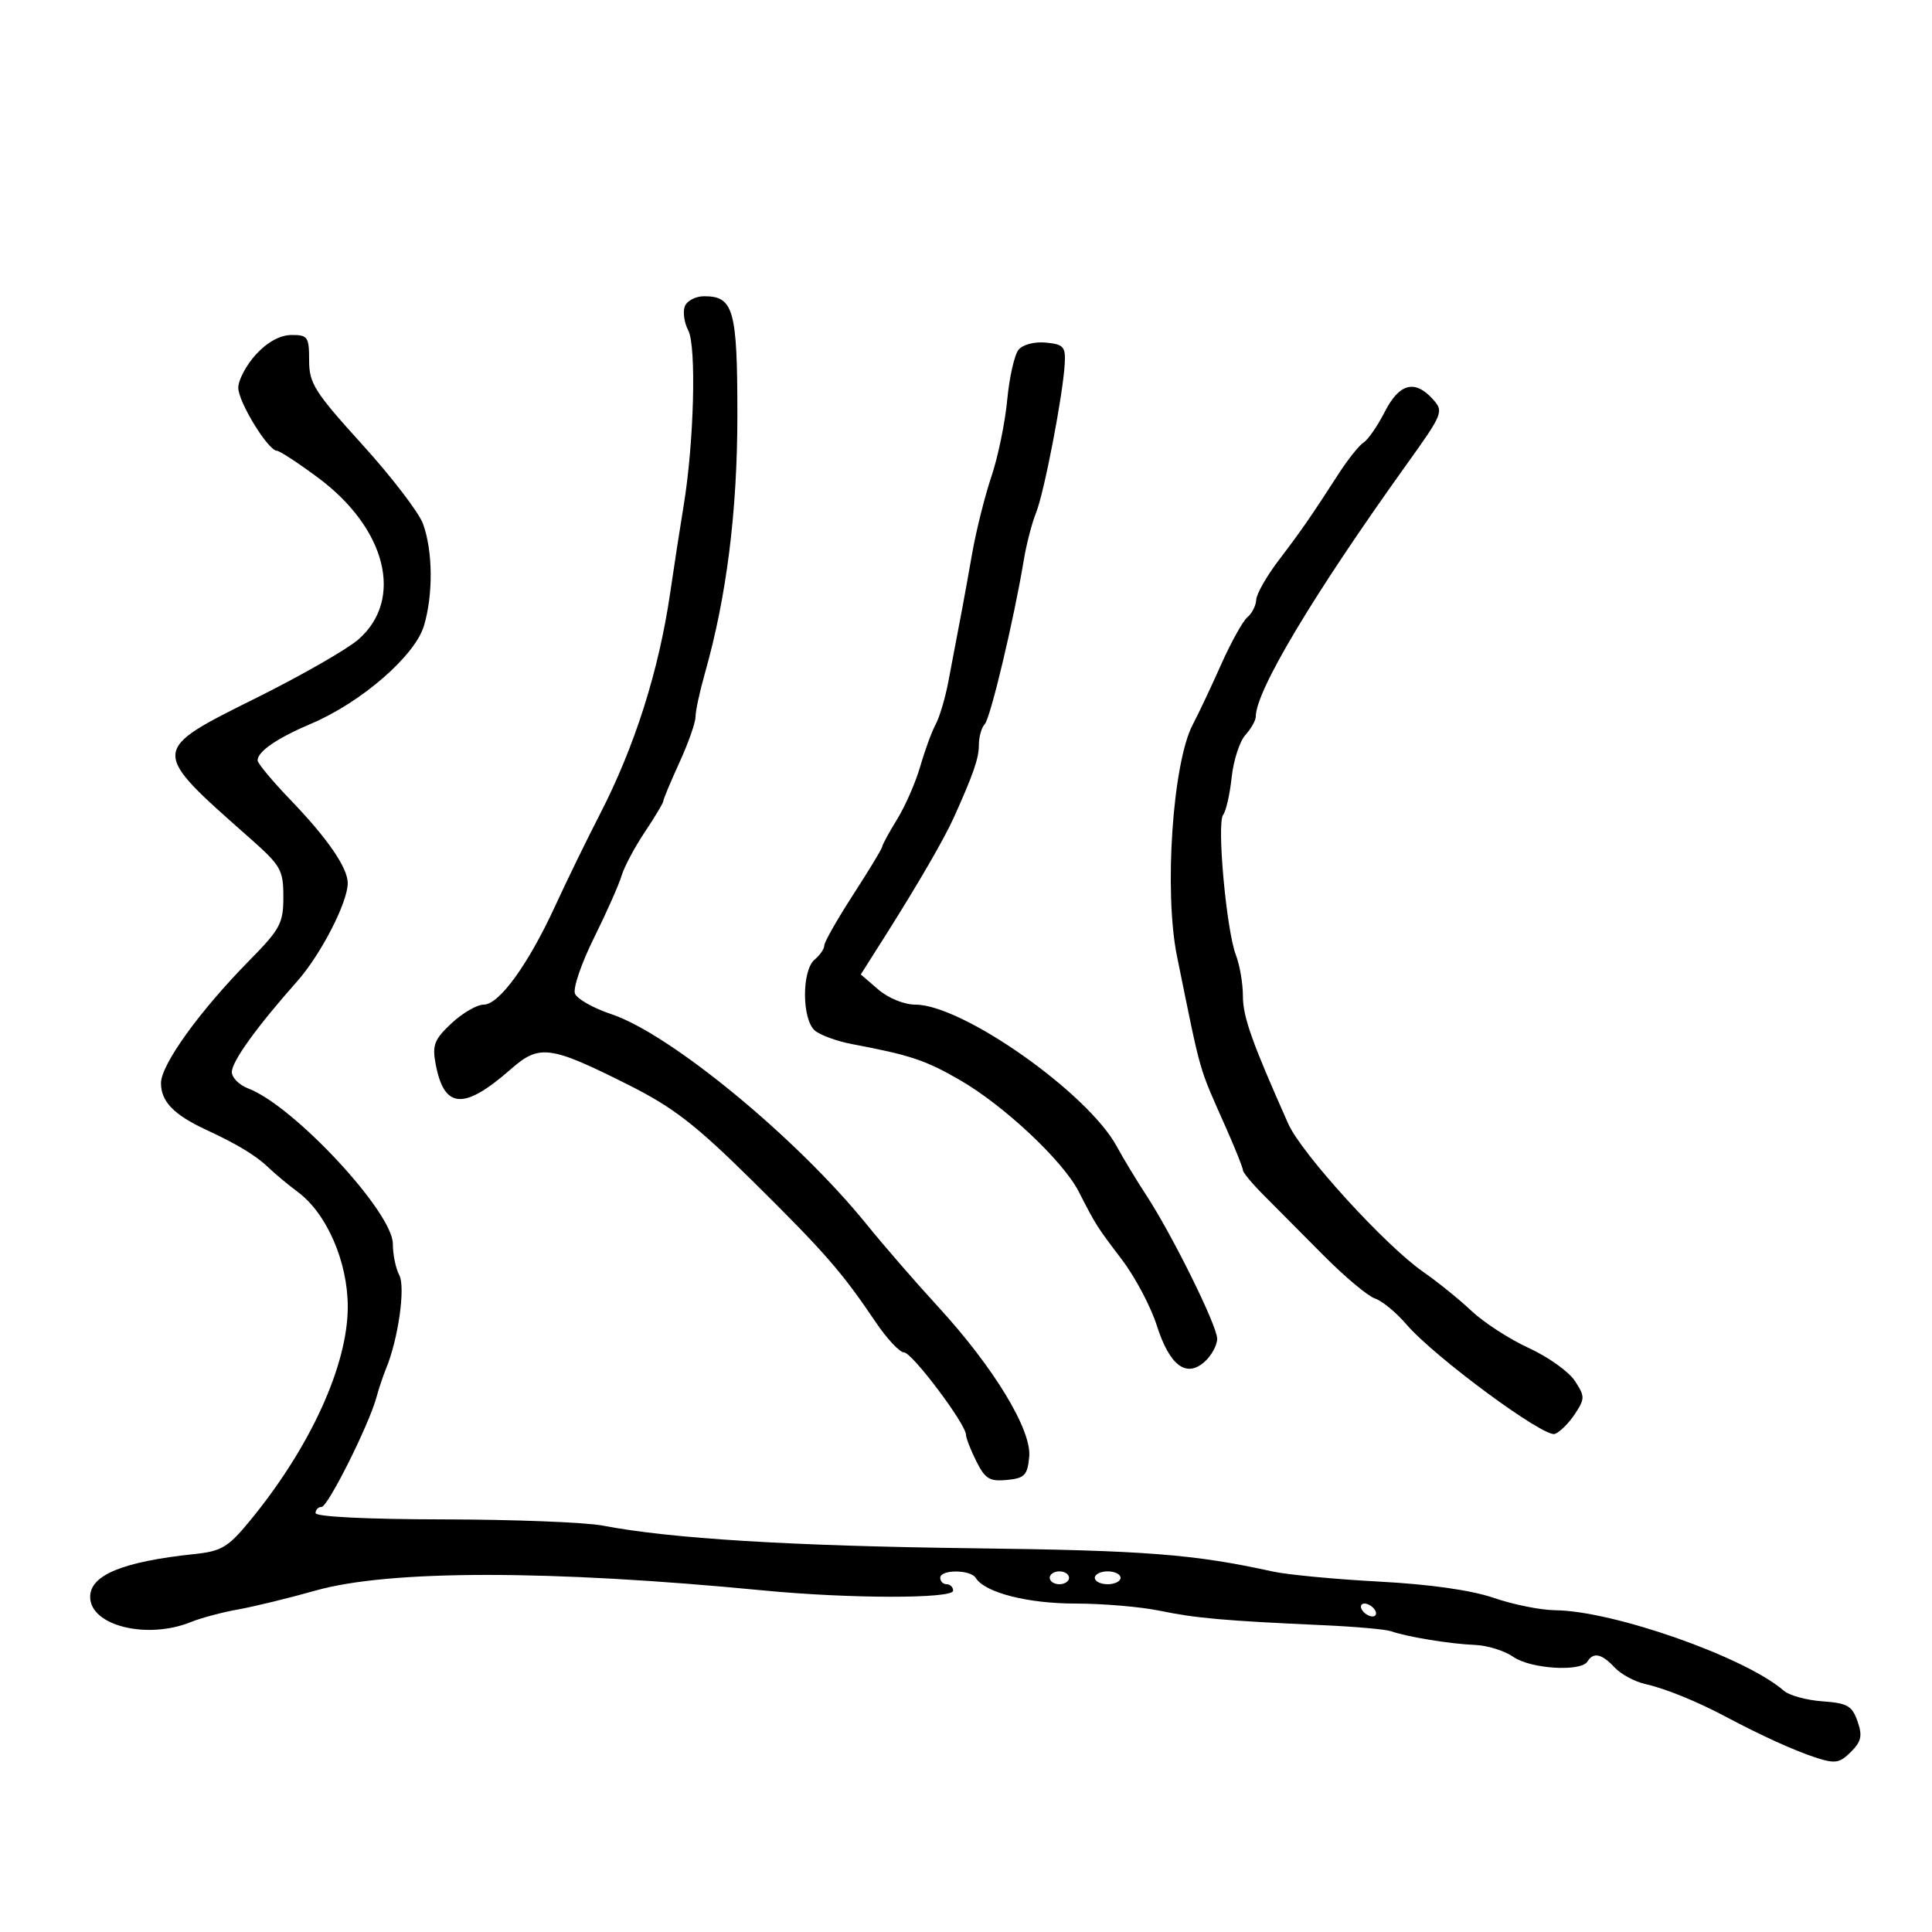 <svg xmlns="http://www.w3.org/2000/svg" width="300" height="300" viewBox="0 0 300 300" version="1.1">
	<path d="M 106.336 47.567 C 106.005 48.430, 106.248 50.117, 106.876 51.317 C 108.159 53.770, 107.762 68.796, 106.158 78.500 C 105.613 81.800, 104.675 87.875, 104.075 92 C 102.306 104.160, 98.564 115.943, 93.115 126.511 C 91.127 130.366, 88.025 136.729, 86.222 140.649 C 82.024 149.777, 77.515 156, 75.099 156 C 74.061 156, 71.816 157.304, 70.110 158.897 C 67.454 161.378, 67.098 162.275, 67.632 165.147 C 68.949 172.235, 71.996 172.455, 79.355 165.993 C 83.760 162.126, 85.409 162.348, 97.545 168.439 C 104.536 171.948, 107.978 174.609, 116.780 183.306 C 128.055 194.447, 130.733 197.515, 135.943 205.250 C 137.702 207.863, 139.696 210, 140.374 210 C 141.619 210, 150 221.142, 150 222.798 C 150 223.290, 150.720 225.137, 151.601 226.902 C 152.965 229.636, 153.669 230.066, 156.351 229.806 C 159.105 229.538, 159.540 229.087, 159.816 226.213 C 160.218 222.036, 154.280 212.268, 145.617 202.851 C 142.253 199.194, 137.250 193.427, 134.500 190.034 C 123.639 176.635, 104.016 160.495, 94.909 157.470 C 92.131 156.547, 89.596 155.111, 89.277 154.279 C 88.957 153.446, 90.288 149.555, 92.234 145.633 C 94.179 141.710, 96.104 137.375, 96.511 136 C 96.918 134.625, 98.545 131.565, 100.126 129.200 C 101.707 126.835, 103 124.668, 103 124.386 C 103 124.103, 104.125 121.412, 105.500 118.406 C 106.875 115.400, 108 112.206, 108 111.308 C 108 110.410, 108.650 107.386, 109.445 104.588 C 112.828 92.679, 114.500 79.387, 114.500 64.403 C 114.500 48.102, 113.911 46, 109.346 46 C 108.021 46, 106.667 46.705, 106.336 47.567 M 39.750 55.036 C 38.237 56.685, 37 59.015, 37 60.214 C 37 62.422, 41.654 70, 43.010 70 C 43.416 70, 46.268 71.866, 49.347 74.147 C 59.996 82.037, 62.764 93.094, 55.644 99.301 C 53.915 100.808, 46.875 104.845, 40 108.271 C 23.180 116.653, 23.196 116.355, 38.769 130.125 C 43.622 134.415, 44 135.076, 44 139.265 C 44 143.372, 43.522 144.266, 38.709 149.156 C 30.983 157.007, 25 165.312, 25 168.186 C 25 171.046, 26.981 173.095, 32 175.427 C 36.955 177.729, 39.798 179.460, 41.781 181.379 C 42.726 182.295, 44.752 183.978, 46.283 185.120 C 50.754 188.457, 54 195.943, 54 202.918 C 54 212.016, 48.172 224.762, 38.802 236.154 C 35.437 240.246, 34.401 240.869, 30.237 241.308 C 19.069 242.485, 14 244.564, 14 247.967 C 14 252.449, 22.839 254.639, 29.685 251.855 C 31.233 251.225, 34.525 250.349, 37 249.908 C 39.475 249.466, 44.875 248.150, 49 246.982 C 60.410 243.753, 85.328 243.744, 118.500 246.959 C 131.830 248.251, 148 248.274, 148 247 C 148 246.450, 147.550 246, 147 246 C 146.450 246, 146 245.550, 146 245 C 146 243.689, 150.698 243.702, 151.509 245.015 C 152.918 247.295, 159.540 249, 166.986 249 C 171.243 249, 177.151 249.504, 180.114 250.119 C 185.682 251.276, 190.135 251.669, 205.500 252.361 C 210.450 252.583, 215.175 253.005, 216 253.297 C 218.465 254.172, 225.258 255.281, 229.013 255.422 C 230.945 255.495, 233.633 256.330, 234.985 257.277 C 237.653 259.146, 245.488 259.638, 246.500 258 C 247.426 256.501, 248.720 256.784, 250.711 258.919 C 251.695 259.974, 253.850 261.137, 255.500 261.502 C 258.557 262.180, 263.508 264.192, 268 266.582 C 273.476 269.496, 278.669 271.855, 281.953 272.919 C 284.962 273.894, 285.664 273.781, 287.404 272.040 C 289.034 270.411, 289.223 269.533, 288.432 267.272 C 287.596 264.880, 286.849 264.456, 282.983 264.180 C 280.519 264.005, 277.828 263.268, 277.002 262.544 C 271.075 257.349, 250.524 250.116, 241.465 250.036 C 239.246 250.016, 234.971 249.156, 231.965 248.124 C 228.465 246.922, 222.055 246.011, 214.135 245.589 C 207.334 245.227, 199.909 244.523, 197.635 244.024 C 185.321 241.322, 177.927 240.750, 151 240.412 C 122.758 240.058, 104.148 238.918, 93.607 236.898 C 90.916 236.382, 79.779 235.947, 68.857 235.930 C 56.999 235.913, 49 235.518, 49 234.950 C 49 234.428, 49.419 234, 49.930 234 C 50.910 234, 57.285 221.274, 58.446 217 C 58.820 215.625, 59.498 213.600, 59.953 212.500 C 61.846 207.921, 62.985 199.841, 61.998 197.997 C 61.449 196.971, 61 194.788, 61 193.146 C 61 188.238, 45.620 171.707, 38.555 169.021 C 37.150 168.487, 36 167.337, 36 166.466 C 36 164.821, 39.862 159.457, 46.134 152.391 C 49.818 148.240, 54.003 140.113, 53.996 137.123 C 53.991 134.736, 50.863 130.193, 45.098 124.199 C 42.294 121.284, 40 118.527, 40 118.072 C 40 116.690, 43.033 114.612, 48.323 112.369 C 56.094 109.075, 64.432 101.839, 65.829 97.176 C 67.285 92.317, 67.218 85.507, 65.674 81.312 C 65.028 79.558, 60.788 74.029, 56.250 69.025 C 48.835 60.847, 48 59.526, 48 55.964 C 48 52.302, 47.791 52.001, 45.250 52.019 C 43.489 52.031, 41.511 53.116, 39.750 55.036 M 158.165 54.301 C 157.524 55.073, 156.730 58.584, 156.400 62.102 C 156.070 65.621, 154.965 70.975, 153.944 74 C 152.923 77.025, 151.573 82.425, 150.945 86 C 149.862 92.163, 149.230 95.563, 147.229 106 C 146.754 108.475, 145.877 111.400, 145.280 112.500 C 144.683 113.600, 143.611 116.525, 142.898 119 C 142.185 121.475, 140.566 125.179, 139.300 127.230 C 138.035 129.282, 137 131.180, 137 131.449 C 137 131.718, 134.975 135.068, 132.500 138.894 C 130.025 142.720, 128 146.279, 128 146.803 C 128 147.327, 127.325 148.315, 126.500 149 C 124.472 150.683, 124.509 158.348, 126.553 160.044 C 127.407 160.753, 129.995 161.690, 132.303 162.127 C 141.387 163.843, 143.703 164.617, 149.103 167.739 C 155.919 171.680, 165.039 180.244, 167.485 185 C 170.242 190.362, 170.257 190.387, 174.215 195.603 C 176.259 198.297, 178.689 202.883, 179.617 205.796 C 181.610 212.058, 184.214 214.021, 187.083 211.425 C 188.137 210.471, 189 208.874, 189 207.877 C 189 205.850, 181.985 191.665, 177.934 185.500 C 176.489 183.300, 174.450 179.925, 173.403 178 C 168.887 169.695, 149.434 156, 142.152 156 C 140.405 156, 137.953 155.003, 136.388 153.657 L 133.664 151.314 137.582 145.123 C 142.524 137.314, 146.632 130.225, 148.085 127 C 151.161 120.172, 152 117.744, 152 115.666 C 152 114.420, 152.410 112.972, 152.910 112.450 C 153.794 111.528, 157.462 96.114, 158.967 87 C 159.376 84.525, 160.234 81.211, 160.874 79.636 C 162.133 76.535, 165.055 61.368, 165.330 56.500 C 165.481 53.836, 165.155 53.466, 162.415 53.199 C 160.653 53.027, 158.830 53.500, 158.165 54.301 M 215.027 63.946 C 213.920 66.117, 212.447 68.254, 211.754 68.696 C 211.061 69.138, 209.330 71.300, 207.907 73.500 C 203.441 80.407, 202.078 82.374, 198.557 87 C 196.674 89.475, 195.103 92.232, 195.066 93.128 C 195.030 94.023, 194.418 95.238, 193.708 95.828 C 192.997 96.417, 191.153 99.735, 189.610 103.200 C 188.067 106.665, 186.091 110.850, 185.219 112.500 C 182.088 118.425, 180.723 138.470, 182.767 148.500 C 186.630 167.453, 185.985 165.204, 190.443 175.280 C 191.849 178.458, 193 181.351, 193 181.709 C 193 182.066, 194.463 183.823, 196.250 185.614 C 198.037 187.405, 202.200 191.593, 205.500 194.920 C 208.800 198.247, 212.400 201.265, 213.500 201.627 C 214.600 201.988, 216.789 203.788, 218.365 205.627 C 222.704 210.692, 239.786 223.296, 241.446 222.659 C 242.237 222.356, 243.636 220.958, 244.557 219.554 C 246.123 217.163, 246.121 216.834, 244.530 214.406 C 243.595 212.979, 240.388 210.694, 237.403 209.327 C 234.417 207.960, 230.413 205.369, 228.504 203.568 C 226.595 201.768, 223.223 199.041, 221.012 197.508 C 215.138 193.438, 202.104 179.139, 200.039 174.500 C 194.401 161.836, 193 157.894, 193 154.690 C 193 152.732, 192.511 149.863, 191.913 148.315 C 190.438 144.493, 188.917 127.818, 189.927 126.533 C 190.373 125.965, 190.969 123.344, 191.251 120.709 C 191.533 118.075, 192.492 115.114, 193.382 114.131 C 194.272 113.147, 195 111.853, 195 111.254 C 195 107.278, 203.930 92.347, 218.341 72.226 C 224.099 64.188, 224.216 63.897, 222.479 61.976 C 219.689 58.894, 217.280 59.530, 215.027 63.946 M 163 245 C 163 245.550, 163.675 246, 164.500 246 C 165.325 246, 166 245.550, 166 245 C 166 244.450, 165.325 244, 164.500 244 C 163.675 244, 163 244.450, 163 245 M 170 245 C 170 245.550, 170.900 246, 172 246 C 173.100 246, 174 245.550, 174 245 C 174 244.450, 173.100 244, 172 244 C 170.900 244, 170 244.450, 170 245 M 211.500 250 C 211.840 250.550, 212.568 251, 213.118 251 C 213.668 251, 213.840 250.550, 213.500 250 C 213.160 249.450, 212.432 249, 211.882 249 C 211.332 249, 211.160 249.450, 211.500 250" stroke="none" fill="black" fill-rule="evenodd"/>
</svg>